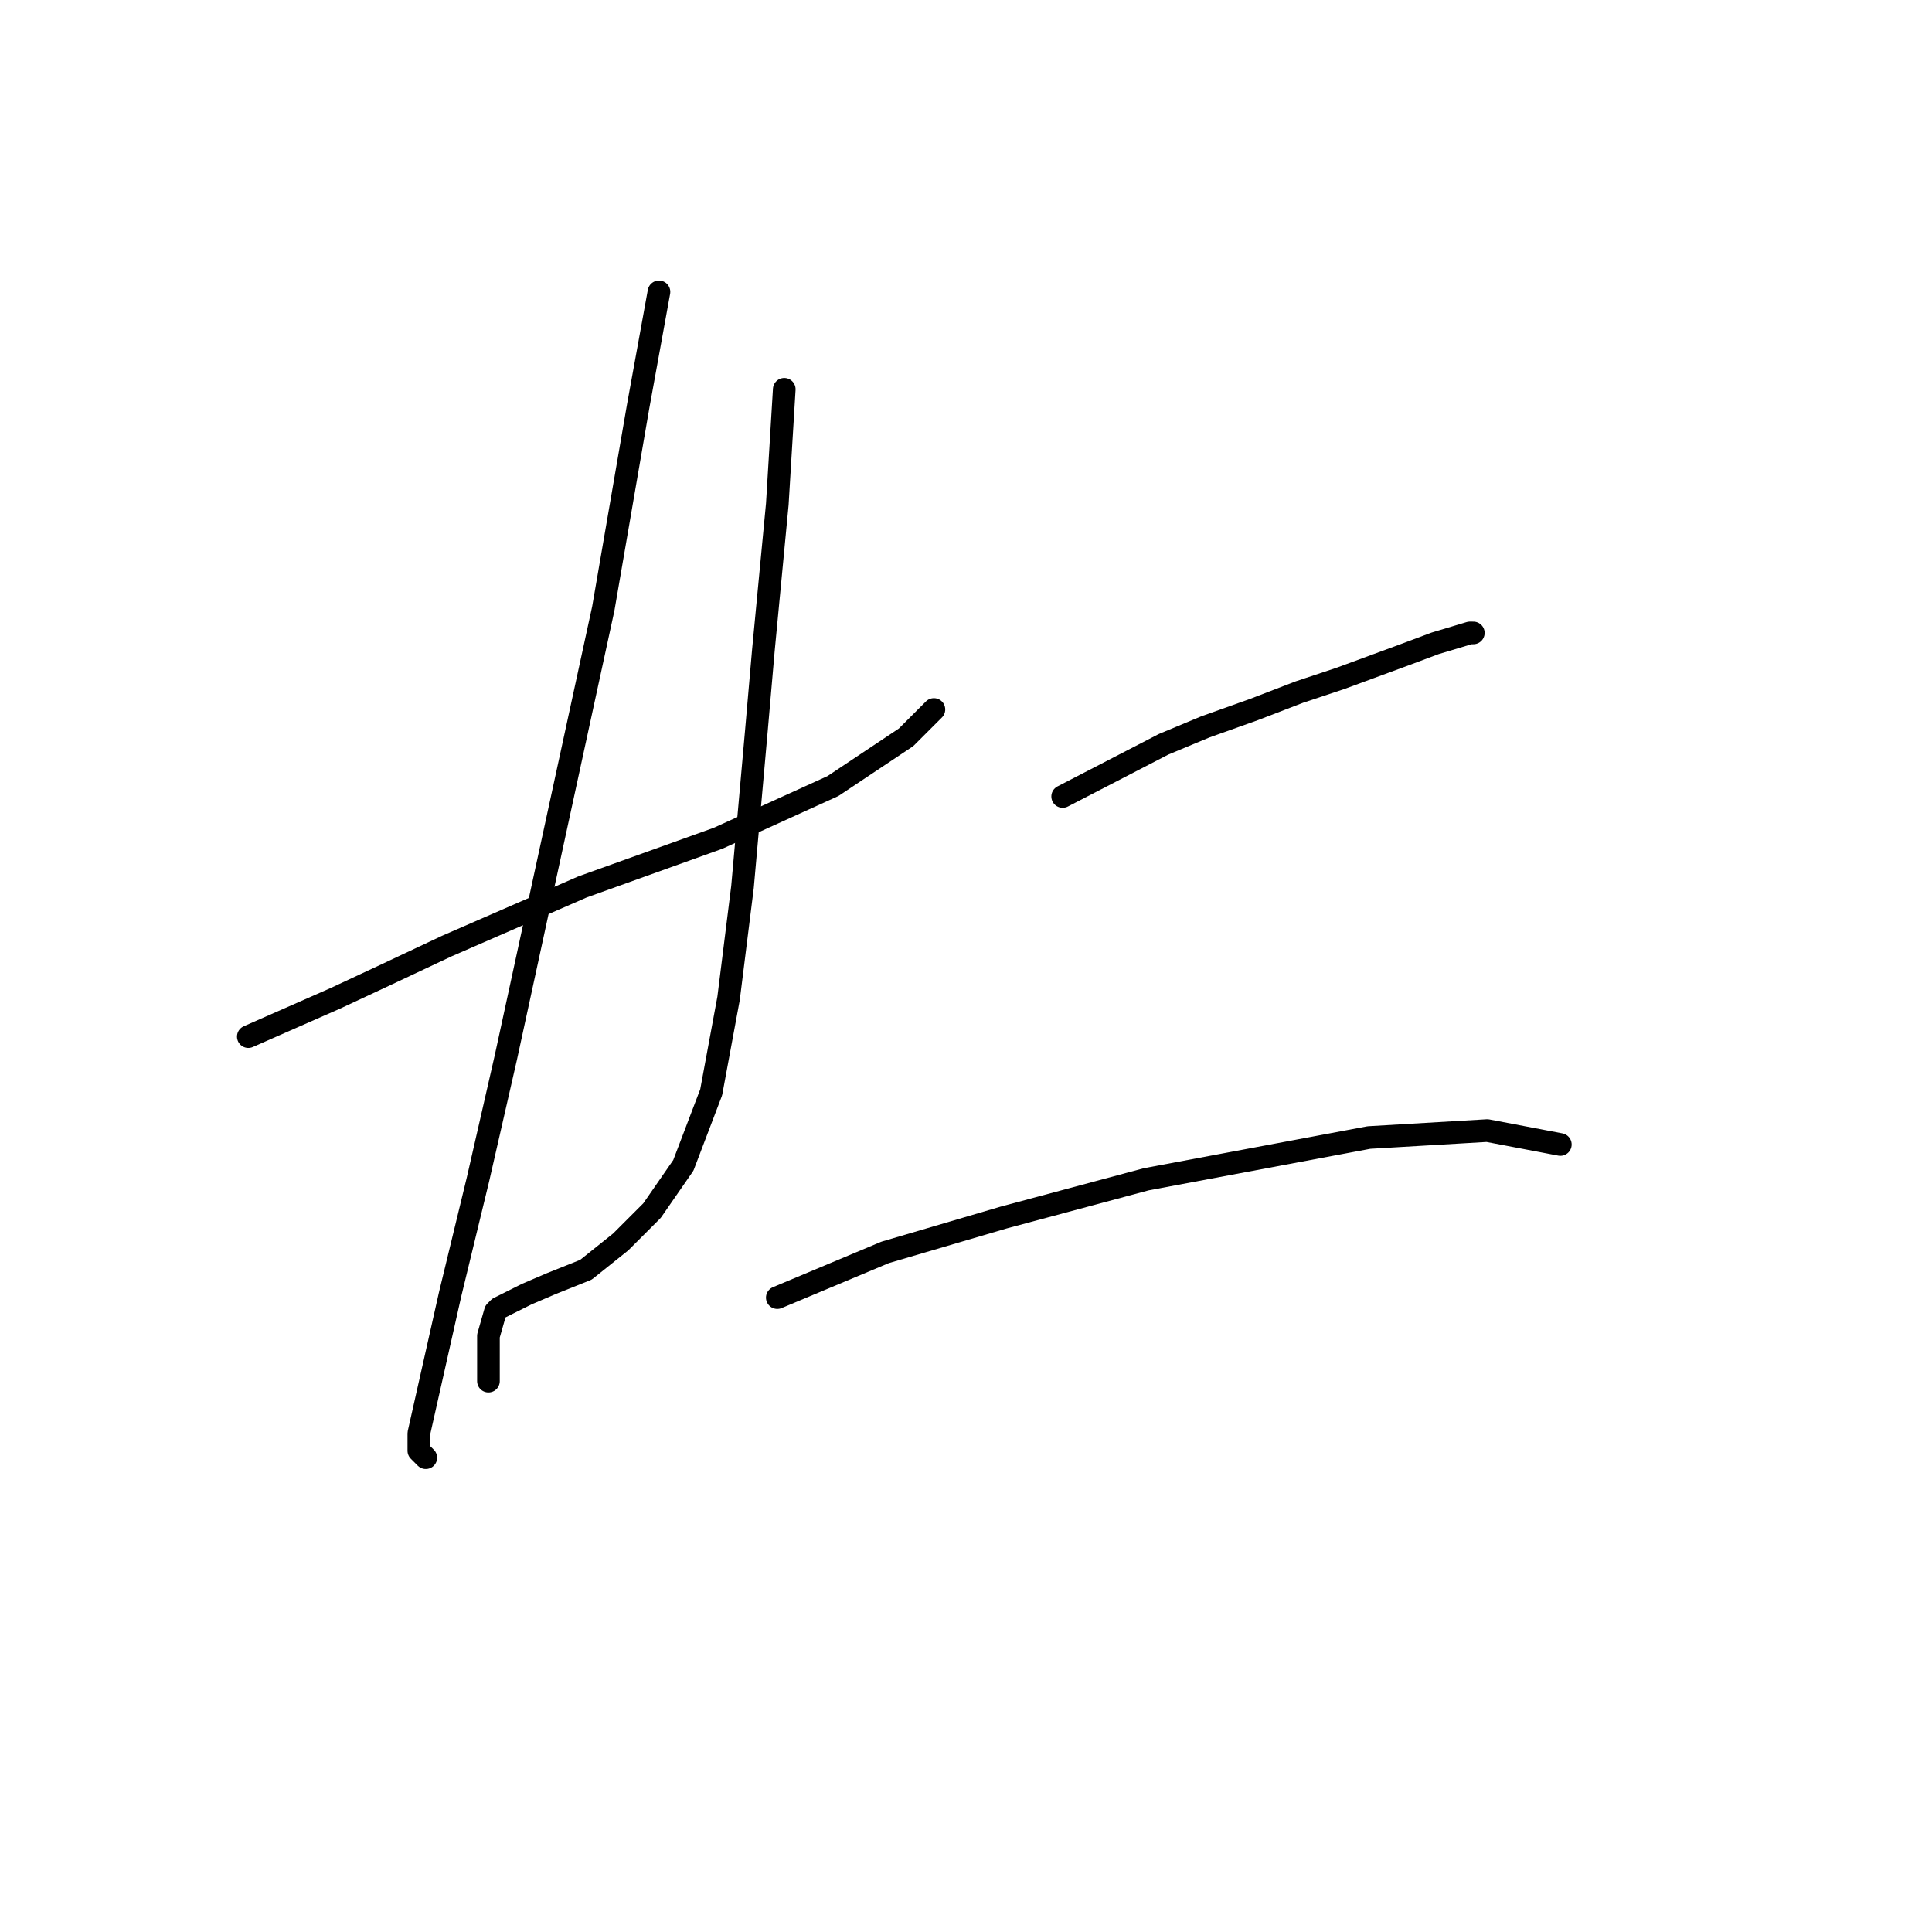 <?xml version="1.0" standalone="no"?>
    <svg width="256" height="256" xmlns="http://www.w3.org/2000/svg" version="1.1">
    <polyline stroke="black" stroke-width="3" stroke-linecap="round" fill="transparent" stroke-linejoin="round" points="32.903 137.357 44.431 132.284 51.348 129.056 59.188 125.367 77.172 117.528 95.156 111.072 110.374 104.155 120.058 97.699 123.747 94.01 123.747 94.01 " />
        <polyline stroke="black" stroke-width="3" stroke-linecap="round" fill="transparent" stroke-linejoin="round" points="87.317 38.673 84.55 53.891 79.939 80.637 67.027 140.124 63.338 156.263 59.649 171.481 55.498 189.926 55.498 192.232 56.421 193.154 56.421 193.154 " />
        <polyline stroke="black" stroke-width="3" stroke-linecap="round" fill="transparent" stroke-linejoin="round" points="103.918 51.585 102.996 66.803 101.151 86.17 100.229 96.777 98.384 117.528 96.54 132.284 94.234 144.735 90.545 154.419 86.395 160.414 82.244 164.564 77.633 168.253 73.022 170.097 69.794 171.481 67.949 172.403 66.105 173.325 65.643 173.787 64.721 177.015 64.721 179.781 64.721 183.009 64.721 183.009 " />
        <polyline stroke="black" stroke-width="3" stroke-linecap="round" fill="transparent" stroke-linejoin="round" points="140.809 105.538 154.182 98.621 159.716 96.315 166.172 94.01 172.166 91.704 177.7 89.859 186.462 86.631 190.151 85.248 194.762 83.865 195.223 83.865 195.223 83.865 " />
        <polyline stroke="black" stroke-width="3" stroke-linecap="round" fill="transparent" stroke-linejoin="round" points="102.996 171.942 117.291 165.947 132.97 161.336 151.876 156.263 181.389 150.73 197.068 149.807 206.752 151.652 206.752 151.652 " />
        </svg>